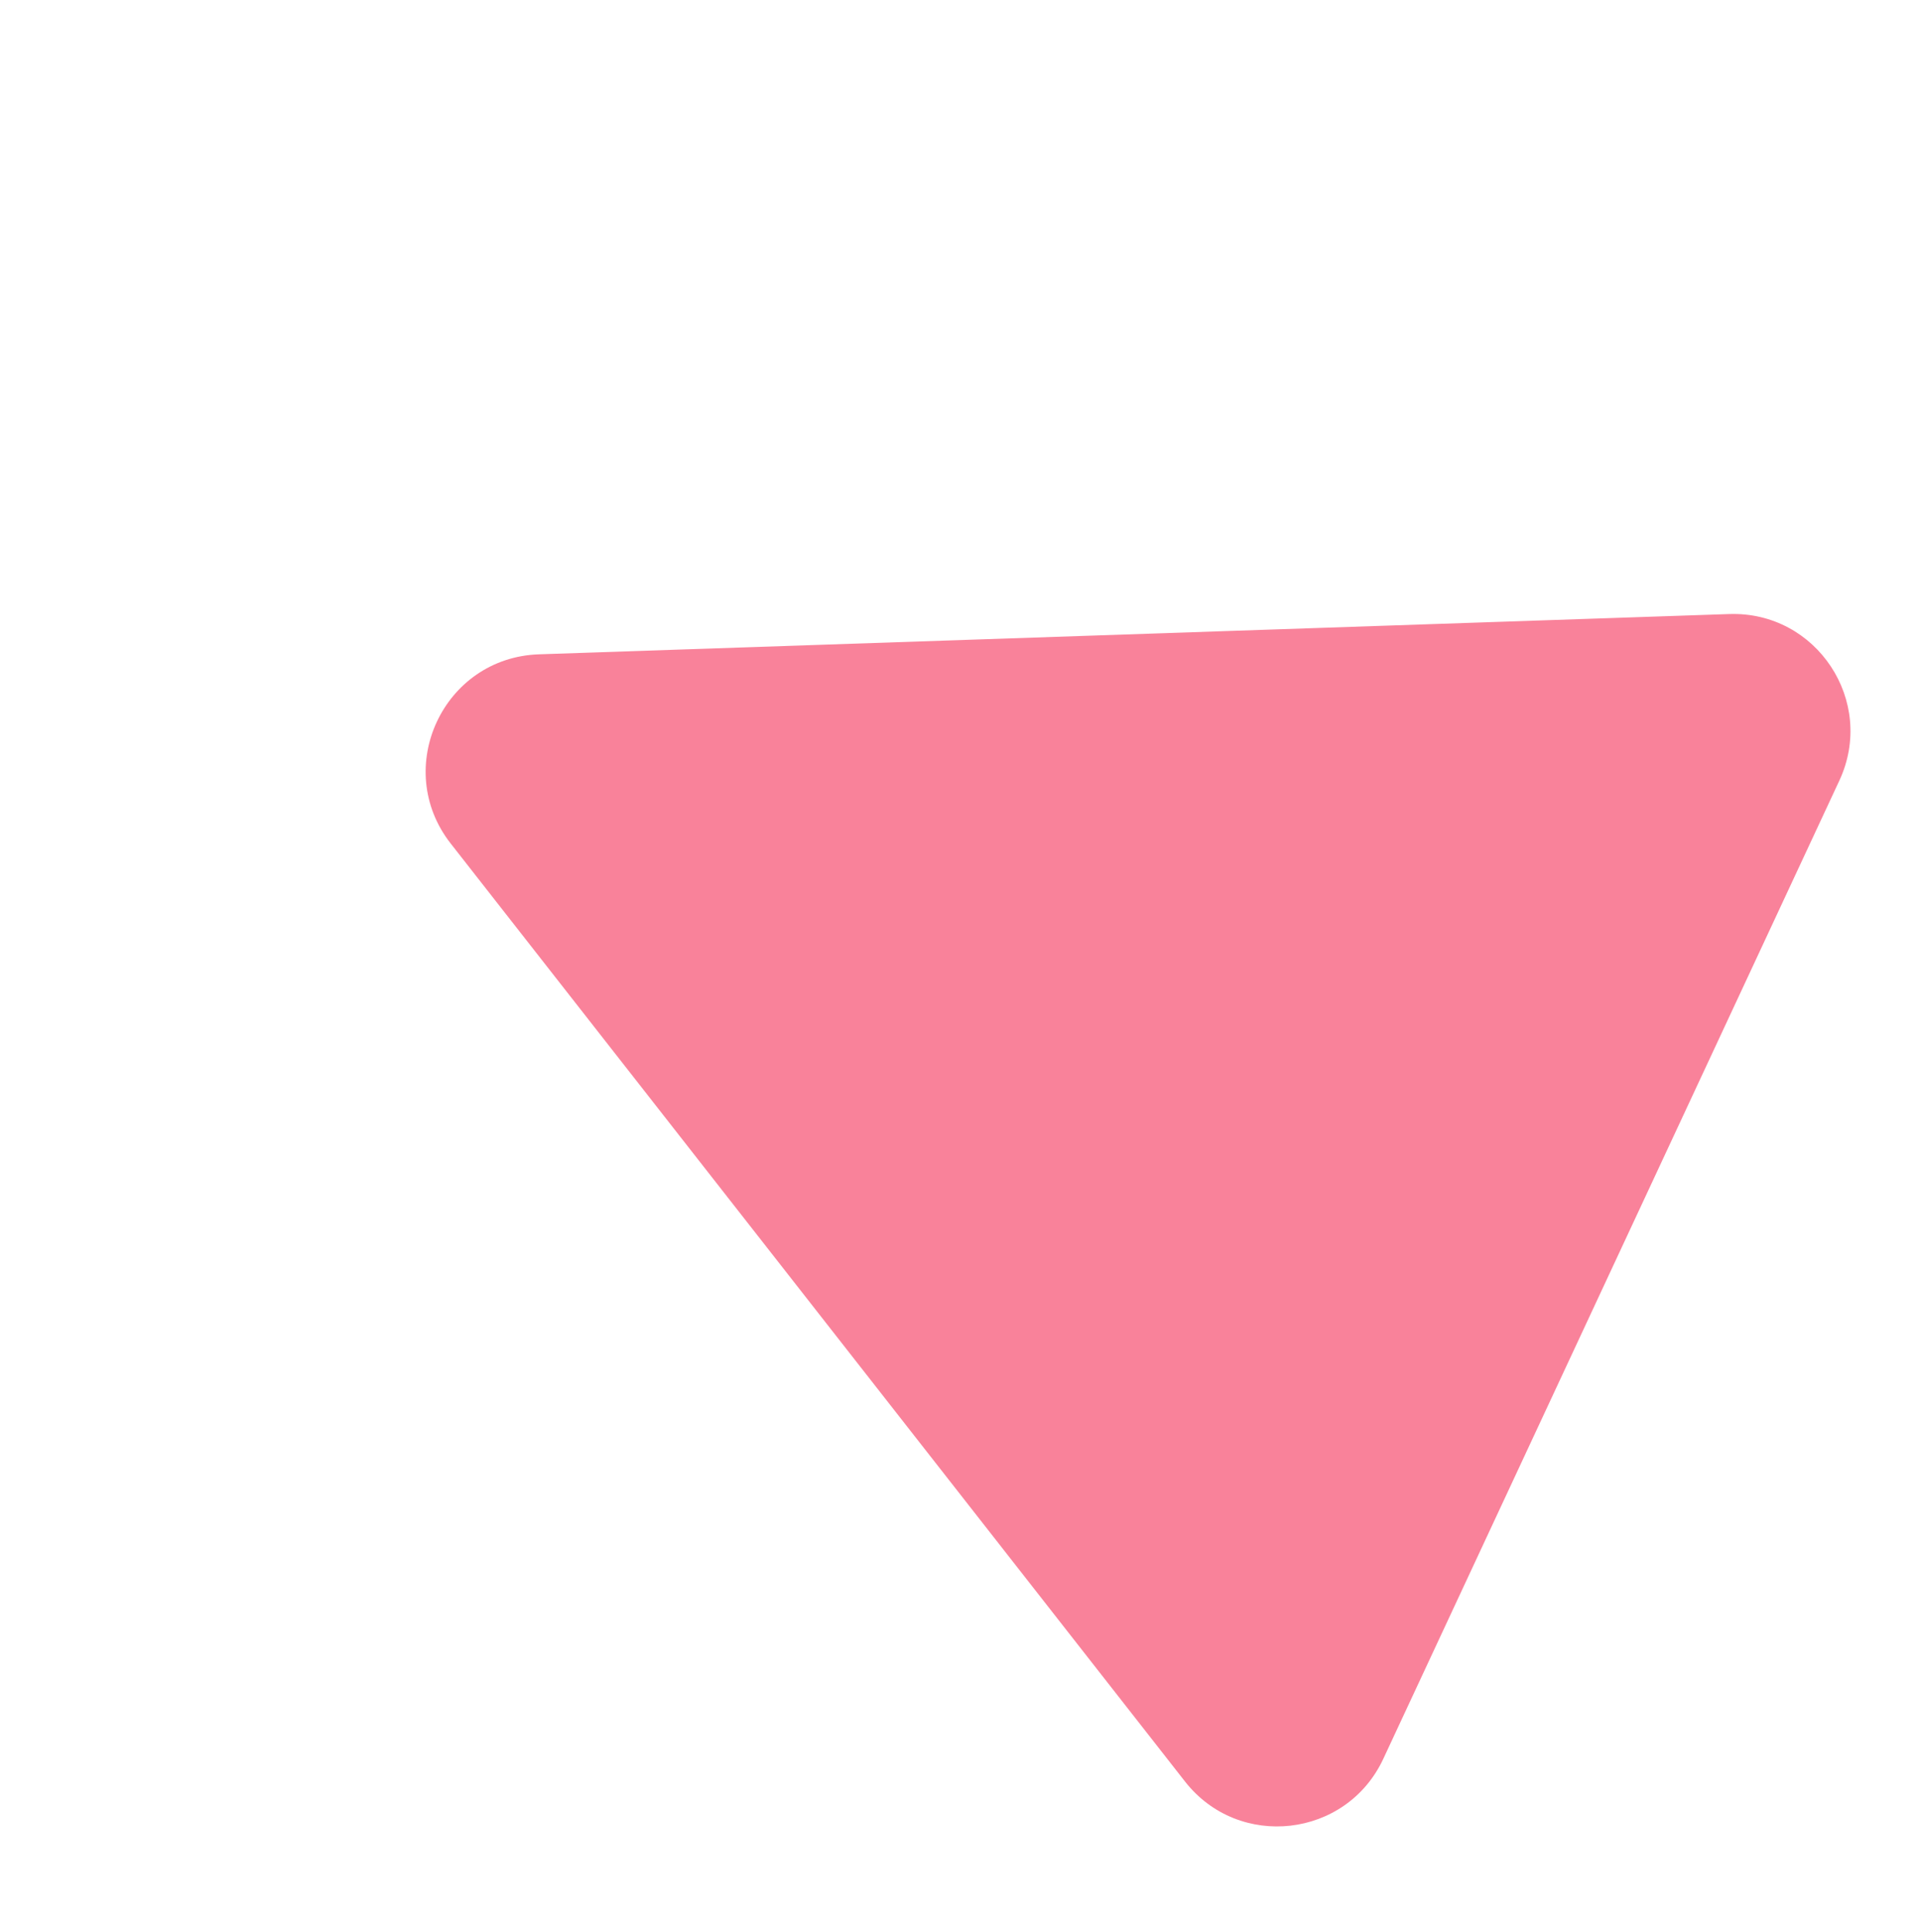 <svg xmlns="http://www.w3.org/2000/svg" width="655.884" height="659.753" viewBox="0 0 655.884 659.753">
  <path id="Polygon_16" data-name="Polygon 16" d="M213.84,70.177c14.824-29.173,56.5-29.173,71.32,0l184.306,362.7C482.988,459.49,463.655,491,433.806,491H65.194c-29.849,0-49.182-31.51-35.66-58.121Z" transform="translate(0 452.248) rotate(-65)" fill="#f5365c" opacity="0.62"/>
</svg>
